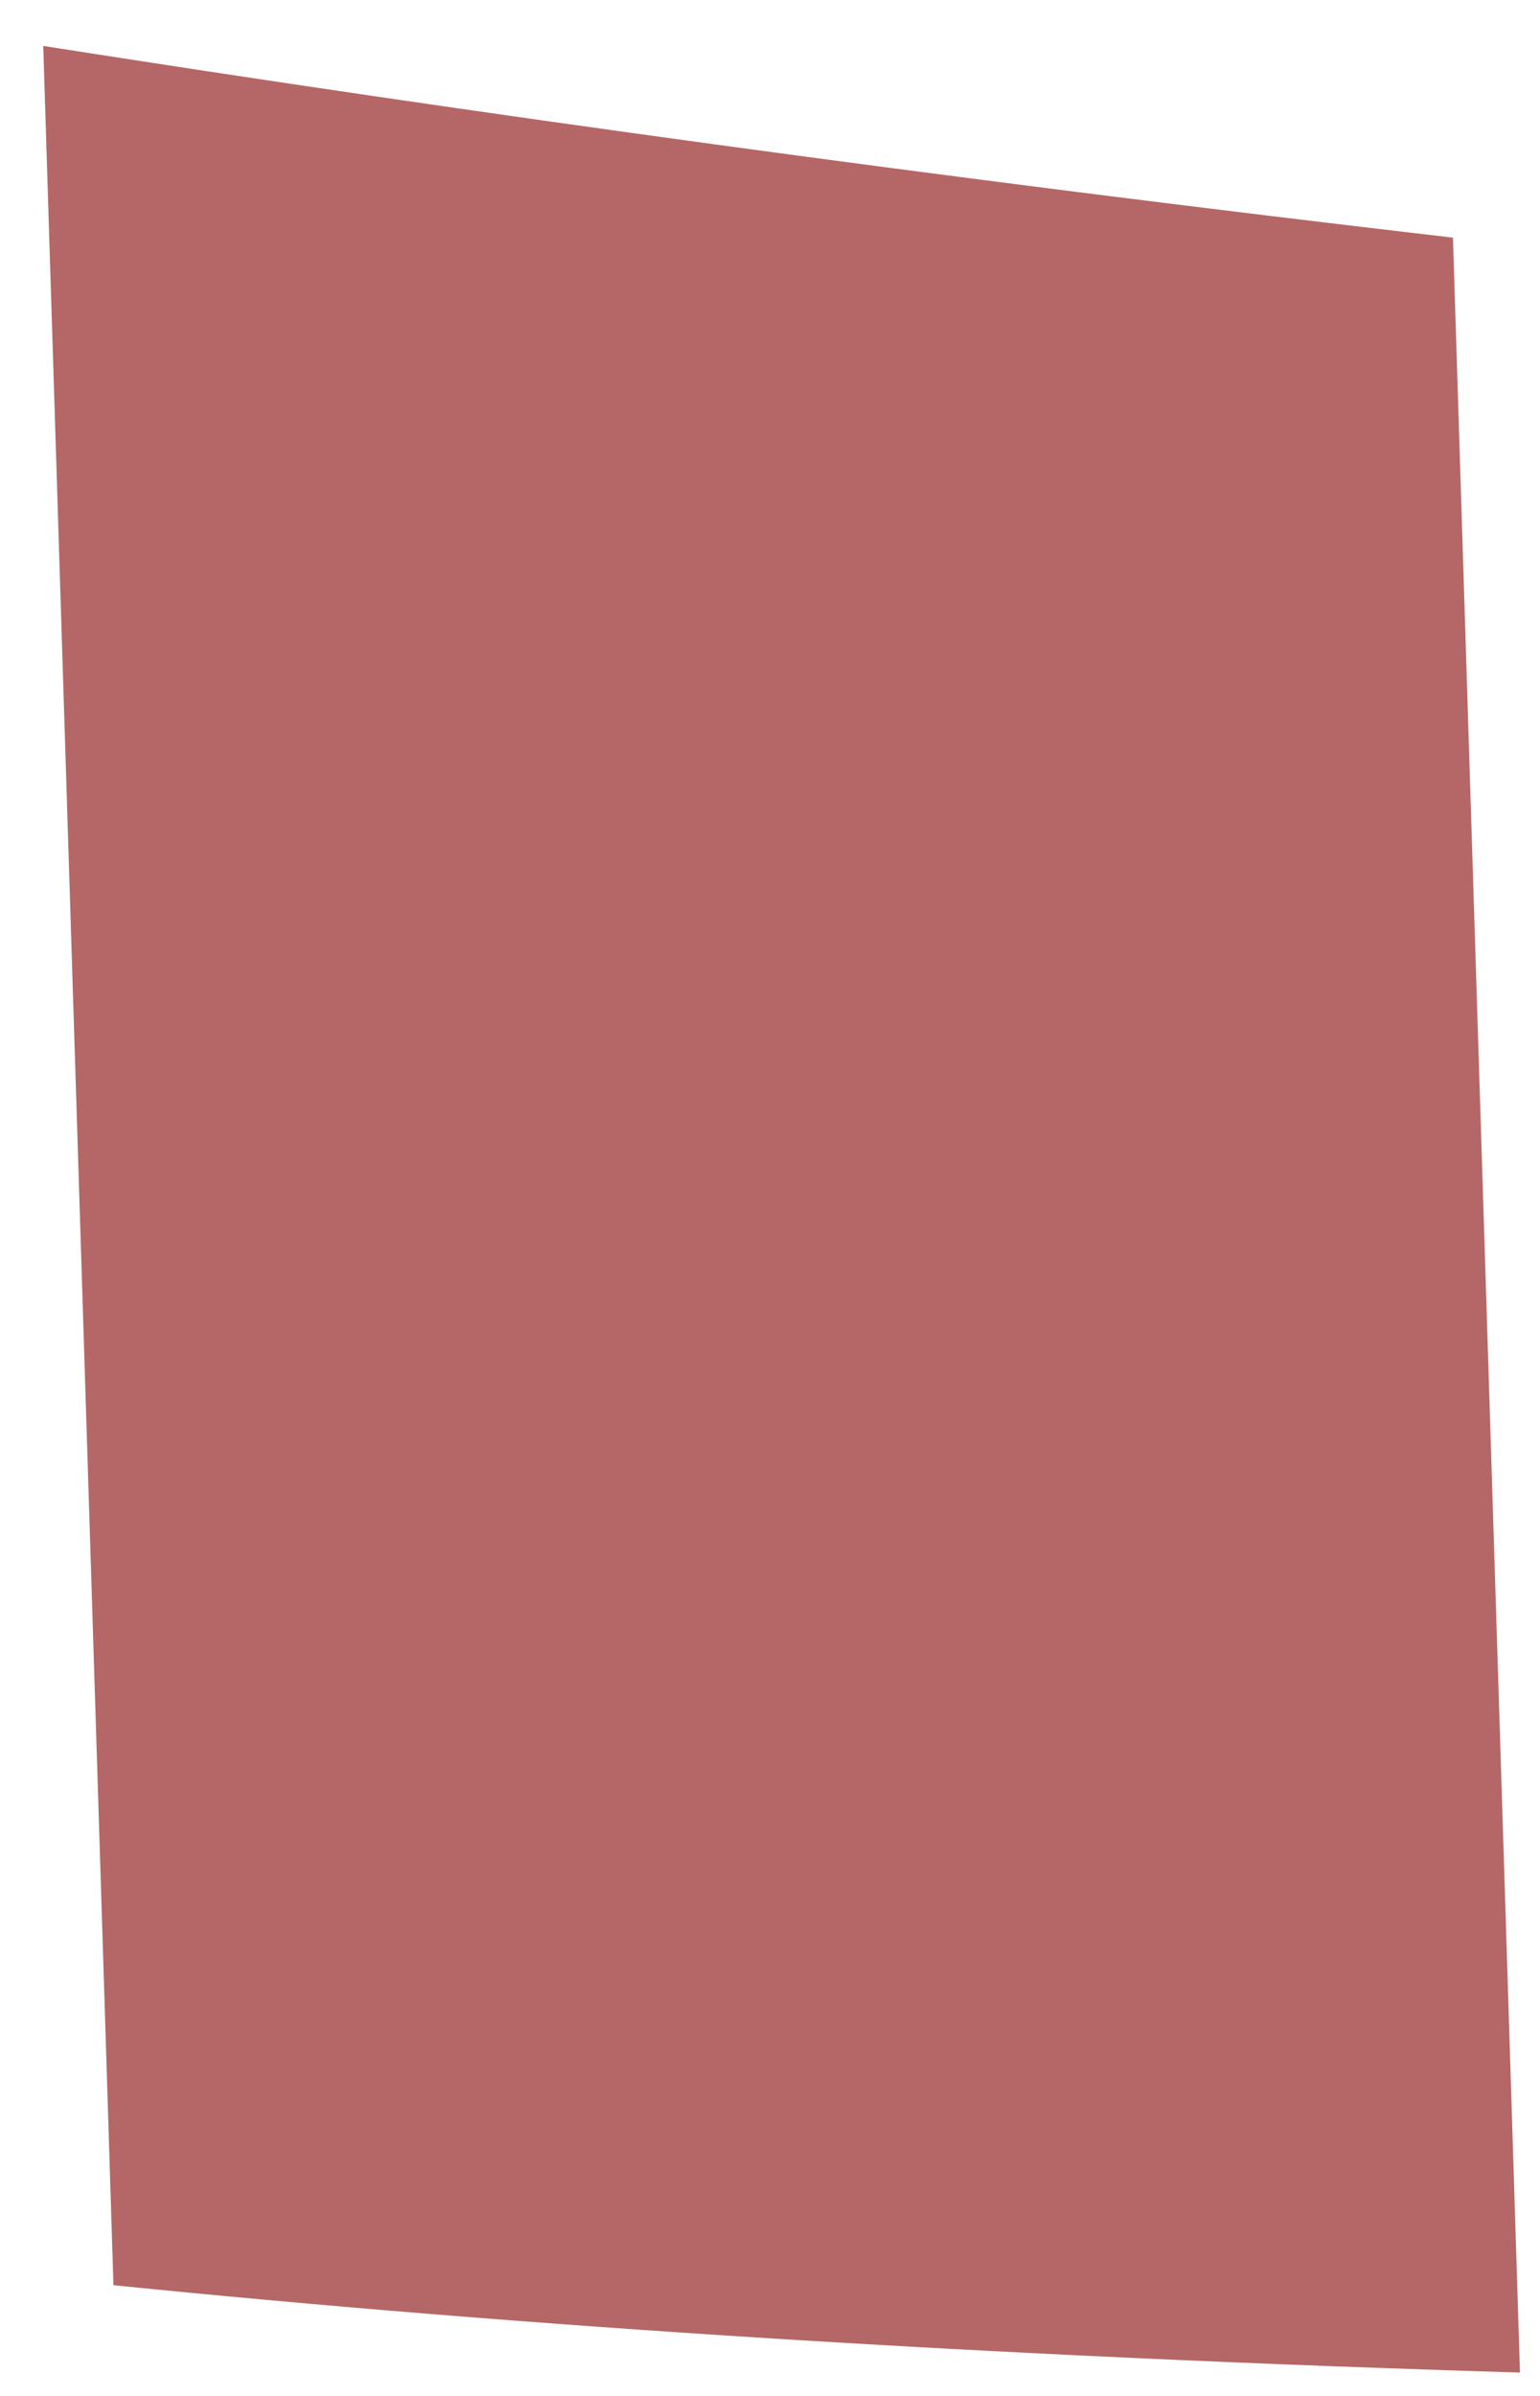 <svg width="27" height="42" viewBox="0 0 27 42" fill="none" xmlns="http://www.w3.org/2000/svg">
<path d="M0.758 0.805L1.989 40.059C9.165 40.784 17.327 41.31 26.649 41.59L25.474 4.166C16.5 3.12 8.275 1.986 0.758 0.805Z" fill="#B46766"/>
</svg>
